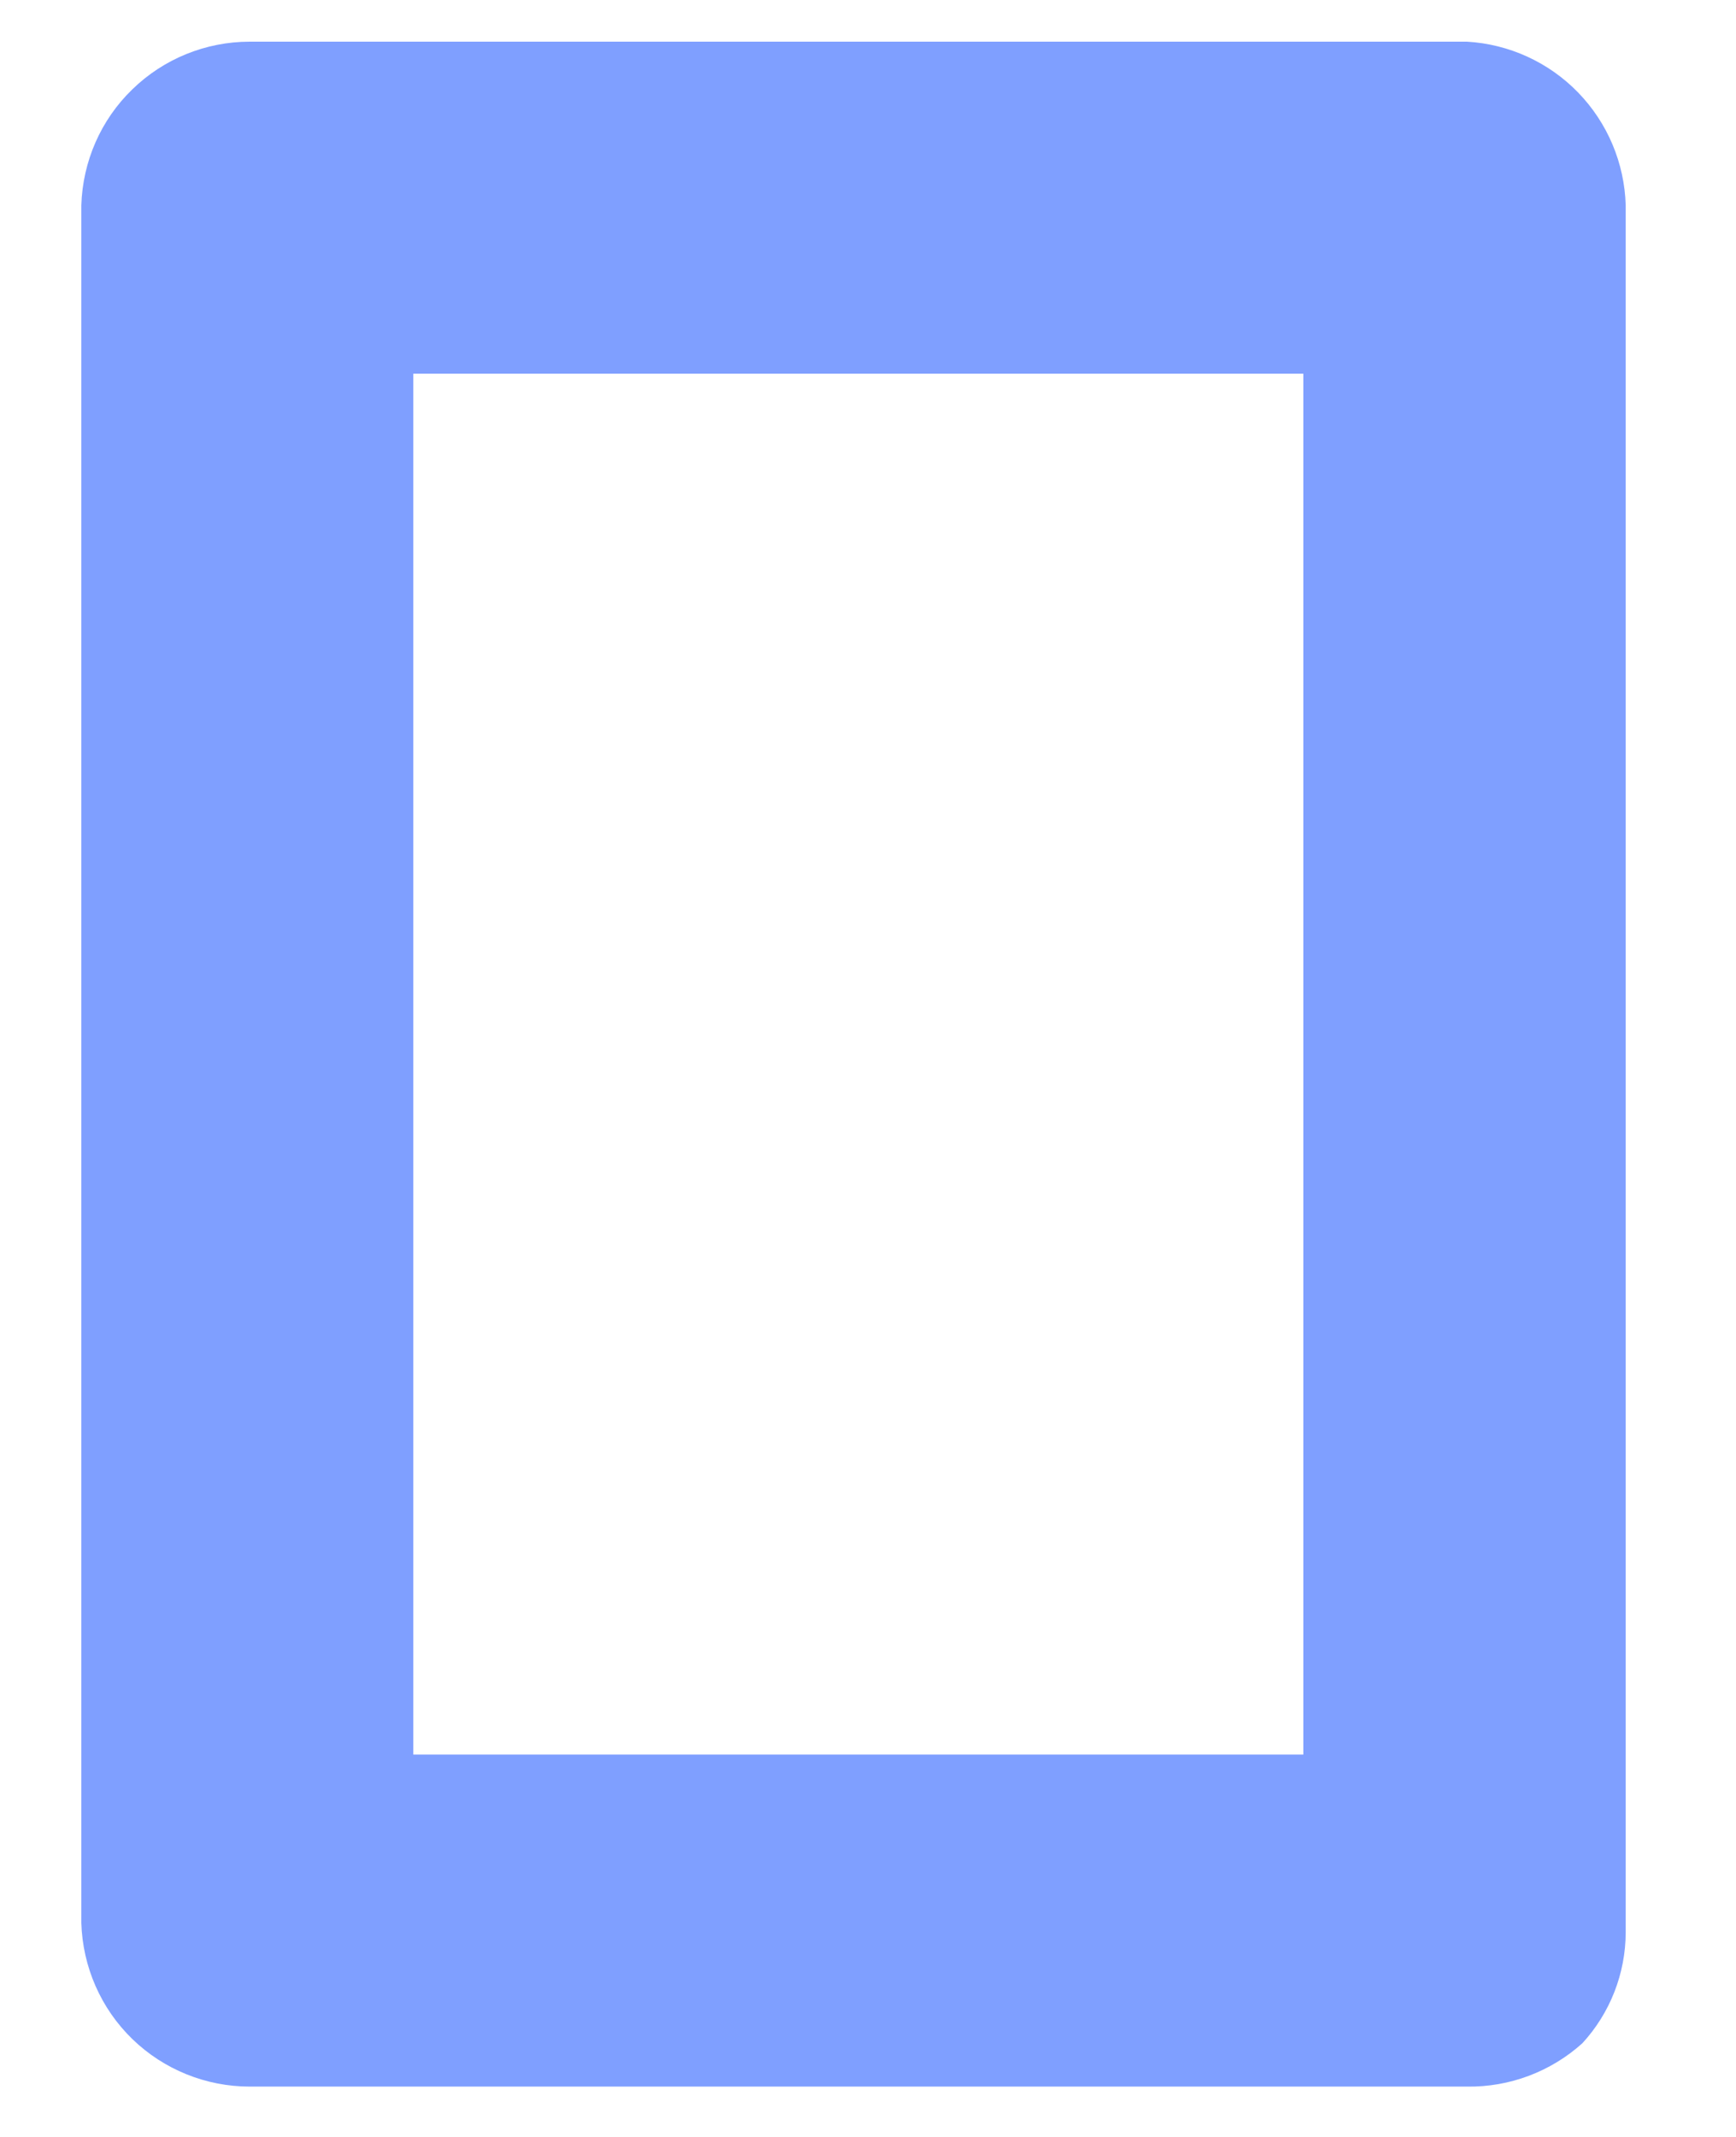 <?xml version="1.0" encoding="UTF-8" standalone="no"?><svg width='13' height='16' viewBox='0 0 13 16' fill='none' xmlns='http://www.w3.org/2000/svg'>
<path d='M10.985 0.312H1.87C1.542 0.312 1.226 0.44 0.991 0.669C0.755 0.897 0.619 1.209 0.609 1.537V14.398C0.619 14.726 0.755 15.038 0.991 15.267C1.226 15.495 1.542 15.623 1.87 15.623H10.985C11.303 15.628 11.612 15.512 11.849 15.299C12.057 15.073 12.173 14.777 12.174 14.47V1.537C12.165 1.221 12.038 0.92 11.818 0.693C11.598 0.466 11.3 0.33 10.985 0.312ZM9.76 13.137H3.095V2.798H9.76V13.137Z' fill='#0041FF' fill-opacity='0.5'/>
</svg>
